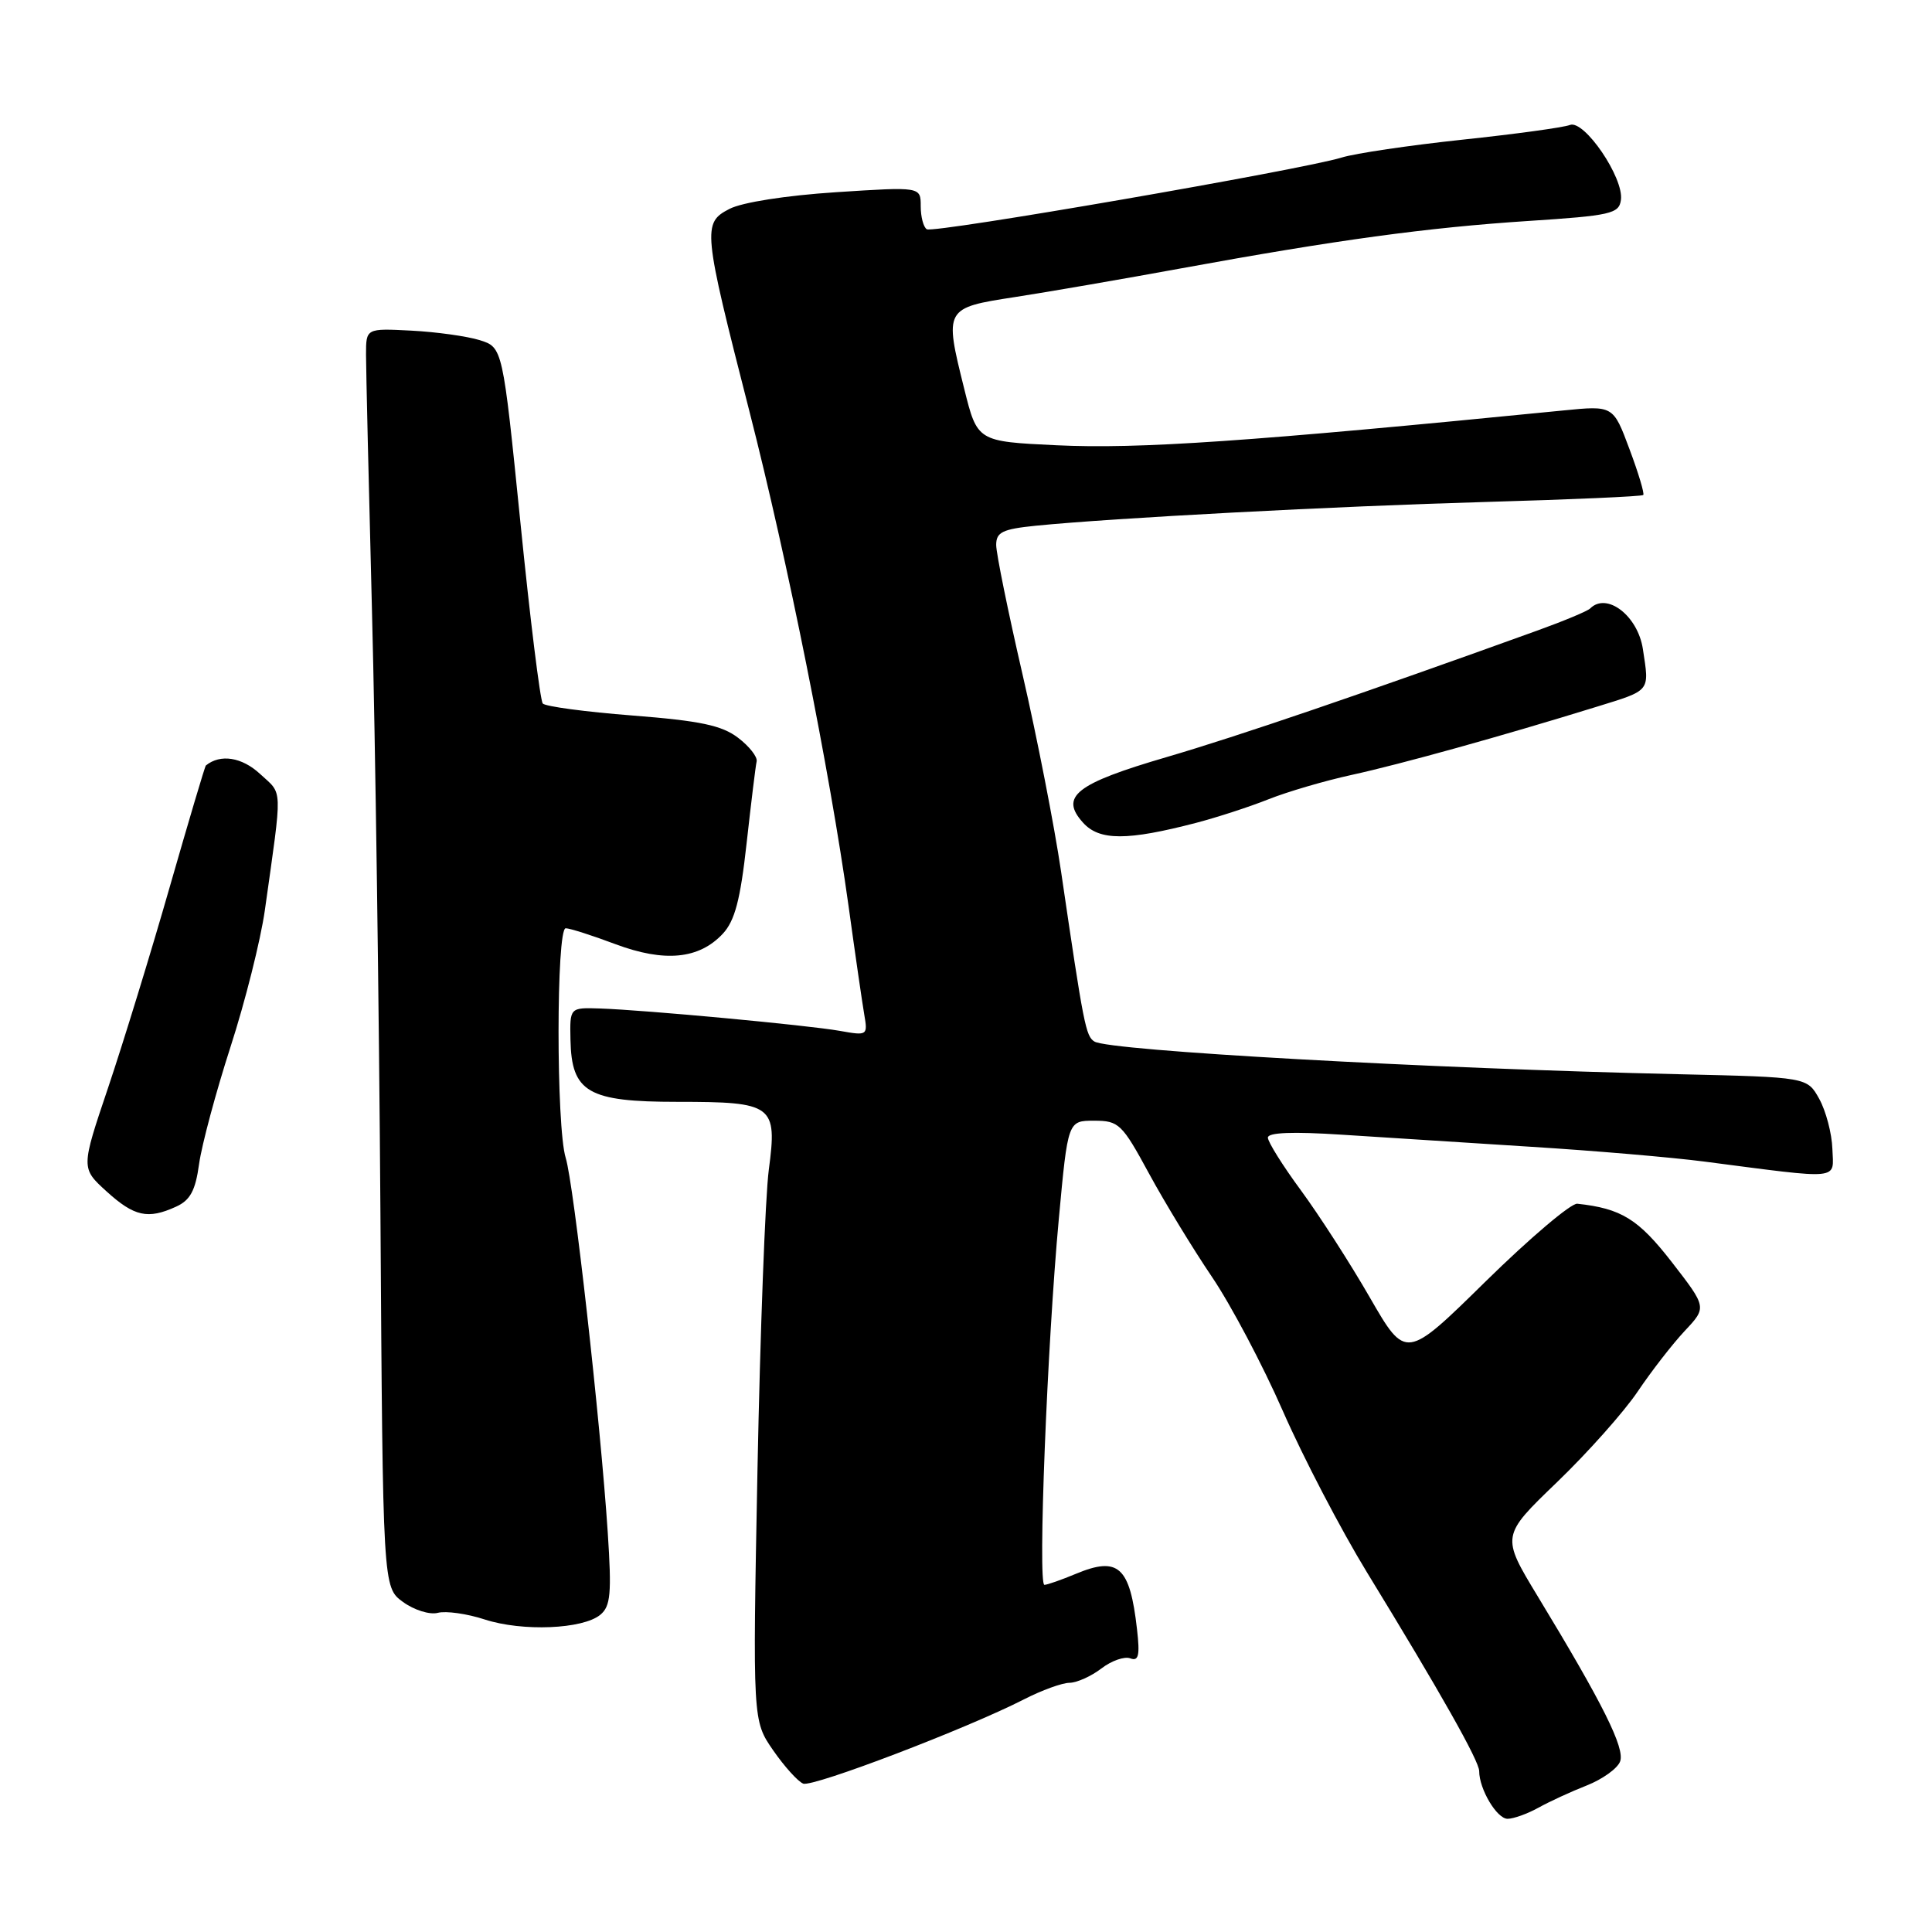 <?xml version="1.0" encoding="UTF-8" standalone="no"?>
<!DOCTYPE svg PUBLIC "-//W3C//DTD SVG 1.1//EN" "http://www.w3.org/Graphics/SVG/1.1/DTD/svg11.dtd" >
<svg xmlns="http://www.w3.org/2000/svg" xmlns:xlink="http://www.w3.org/1999/xlink" version="1.1" viewBox="0 0 256 256">
 <g >
 <path fill="currentColor"
d=" M 203.85 239.53 C 205.31 238.72 208.19 237.39 210.26 236.58 C 212.33 235.76 214.32 234.34 214.67 233.41 C 215.34 231.66 212.41 225.78 203.75 211.51 C 198.91 203.52 198.91 203.52 206.31 196.40 C 210.38 192.48 215.19 187.08 217.00 184.39 C 218.81 181.70 221.61 178.09 223.23 176.36 C 226.17 173.23 226.17 173.23 221.51 167.22 C 217.09 161.53 214.83 160.13 209.00 159.50 C 208.18 159.41 202.73 164.03 196.89 169.76 C 186.28 180.19 186.28 180.19 181.52 171.94 C 178.91 167.40 174.79 161.01 172.38 157.73 C 169.97 154.46 168.00 151.31 168.00 150.74 C 168.00 150.06 171.28 149.93 177.75 150.35 C 183.11 150.70 194.38 151.42 202.80 151.95 C 211.21 152.47 221.56 153.36 225.80 153.91 C 244.23 156.30 242.95 156.43 242.80 152.23 C 242.73 150.18 241.94 147.20 241.06 145.61 C 239.46 142.73 239.46 142.73 222.48 142.34 C 189.09 141.58 146.99 139.23 145.02 138.01 C 143.87 137.30 143.60 135.93 140.60 115.50 C 139.71 109.45 137.41 97.69 135.49 89.36 C 133.57 81.04 132.00 73.32 132.00 72.21 C 132.00 70.51 132.83 70.11 137.25 69.66 C 147.59 68.63 176.86 67.08 196.95 66.51 C 208.20 66.19 217.56 65.78 217.74 65.59 C 217.92 65.41 217.10 62.67 215.91 59.50 C 213.76 53.73 213.76 53.73 207.13 54.39 C 165.46 58.52 150.89 59.52 140.00 59.00 C 129.50 58.50 129.50 58.50 127.76 51.50 C 125.11 40.86 125.14 40.80 134.50 39.36 C 138.90 38.68 148.80 36.97 156.50 35.56 C 177.12 31.79 189.06 30.16 202.50 29.28 C 213.43 28.57 214.53 28.32 214.78 26.50 C 215.20 23.58 209.91 15.82 208.02 16.56 C 207.18 16.89 200.77 17.77 193.76 18.51 C 186.75 19.26 179.55 20.32 177.76 20.88 C 172.59 22.48 123.71 30.94 122.81 30.38 C 122.36 30.11 122.00 28.73 122.00 27.31 C 122.00 24.74 122.00 24.74 110.76 25.47 C 104.18 25.90 98.33 26.81 96.66 27.68 C 93.05 29.54 93.14 30.42 99.30 54.50 C 104.37 74.31 109.95 102.18 112.43 120.00 C 113.30 126.33 114.24 132.80 114.51 134.38 C 115.00 137.22 114.95 137.25 111.25 136.59 C 107.00 135.84 85.56 133.84 79.50 133.63 C 75.50 133.50 75.50 133.50 75.59 137.77 C 75.73 144.74 77.90 146.00 89.77 146.00 C 102.46 146.00 103.01 146.40 101.87 155.00 C 101.40 158.57 100.73 176.46 100.37 194.75 C 99.73 228.00 99.73 228.00 102.45 231.93 C 103.94 234.08 105.74 236.07 106.43 236.34 C 107.73 236.83 128.16 229.03 135.71 225.16 C 138.03 223.97 140.73 222.99 141.71 222.98 C 142.69 222.97 144.60 222.11 145.94 221.08 C 147.28 220.05 149.00 219.45 149.77 219.74 C 150.87 220.16 151.06 219.36 150.66 215.89 C 149.72 207.57 148.19 206.19 142.56 208.54 C 140.64 209.34 138.76 210.00 138.39 210.00 C 137.50 210.00 138.76 178.10 140.30 161.50 C 141.50 148.50 141.50 148.50 144.98 148.50 C 148.25 148.50 148.67 148.90 152.25 155.50 C 154.34 159.35 158.09 165.50 160.58 169.18 C 163.07 172.85 167.31 180.86 169.99 186.98 C 172.68 193.11 177.68 202.70 181.11 208.31 C 190.89 224.29 196.00 233.35 196.00 234.68 C 196.00 237.06 198.34 241.00 199.76 241.00 C 200.55 241.00 202.39 240.34 203.85 239.53 Z  M 79.55 213.96 C 80.91 212.83 81.06 211.15 80.53 203.06 C 79.56 188.35 76.03 156.87 74.96 153.43 C 73.69 149.37 73.70 123.00 74.96 123.00 C 75.49 123.00 78.45 123.94 81.53 125.10 C 88.06 127.54 92.62 127.10 95.77 123.73 C 97.37 122.01 98.10 119.25 98.93 111.73 C 99.53 106.36 100.12 101.48 100.26 100.89 C 100.39 100.30 99.29 98.89 97.80 97.76 C 95.66 96.12 92.79 95.51 83.82 94.81 C 77.62 94.33 72.26 93.61 71.92 93.22 C 71.58 92.82 70.24 82.04 68.96 69.26 C 66.61 46.03 66.61 46.03 63.56 45.07 C 61.88 44.55 57.80 43.98 54.50 43.81 C 48.50 43.50 48.50 43.50 48.50 47.00 C 48.50 48.92 48.86 64.22 49.29 81.00 C 49.73 97.78 50.23 133.74 50.41 160.92 C 50.73 210.33 50.73 210.33 53.40 212.27 C 54.87 213.34 56.94 213.99 58.01 213.71 C 59.08 213.43 61.88 213.82 64.23 214.59 C 69.22 216.21 77.24 215.88 79.55 213.96 Z  M 23.33 159.89 C 25.21 159.04 25.90 157.75 26.38 154.23 C 26.73 151.72 28.60 144.74 30.54 138.73 C 32.49 132.71 34.53 124.57 35.09 120.64 C 37.45 103.84 37.50 105.37 34.46 102.55 C 32.05 100.32 29.19 99.87 27.28 101.43 C 27.15 101.53 25.00 108.79 22.48 117.56 C 19.97 126.33 16.29 138.29 14.32 144.14 C 10.73 154.78 10.73 154.78 14.11 157.86 C 17.79 161.20 19.59 161.60 23.33 159.89 Z  M 158.50 109.03 C 161.25 108.31 165.57 106.91 168.10 105.90 C 170.62 104.90 175.57 103.45 179.10 102.68 C 185.64 101.25 198.99 97.54 211.50 93.67 C 218.80 91.41 218.56 91.71 217.69 86.00 C 217.02 81.59 212.91 78.43 210.71 80.62 C 210.37 80.97 207.25 82.27 203.79 83.52 C 180.68 91.87 164.04 97.55 154.61 100.31 C 142.54 103.84 140.37 105.54 143.52 109.02 C 145.68 111.41 149.37 111.41 158.50 109.03 Z "/>
</g>
</svg>